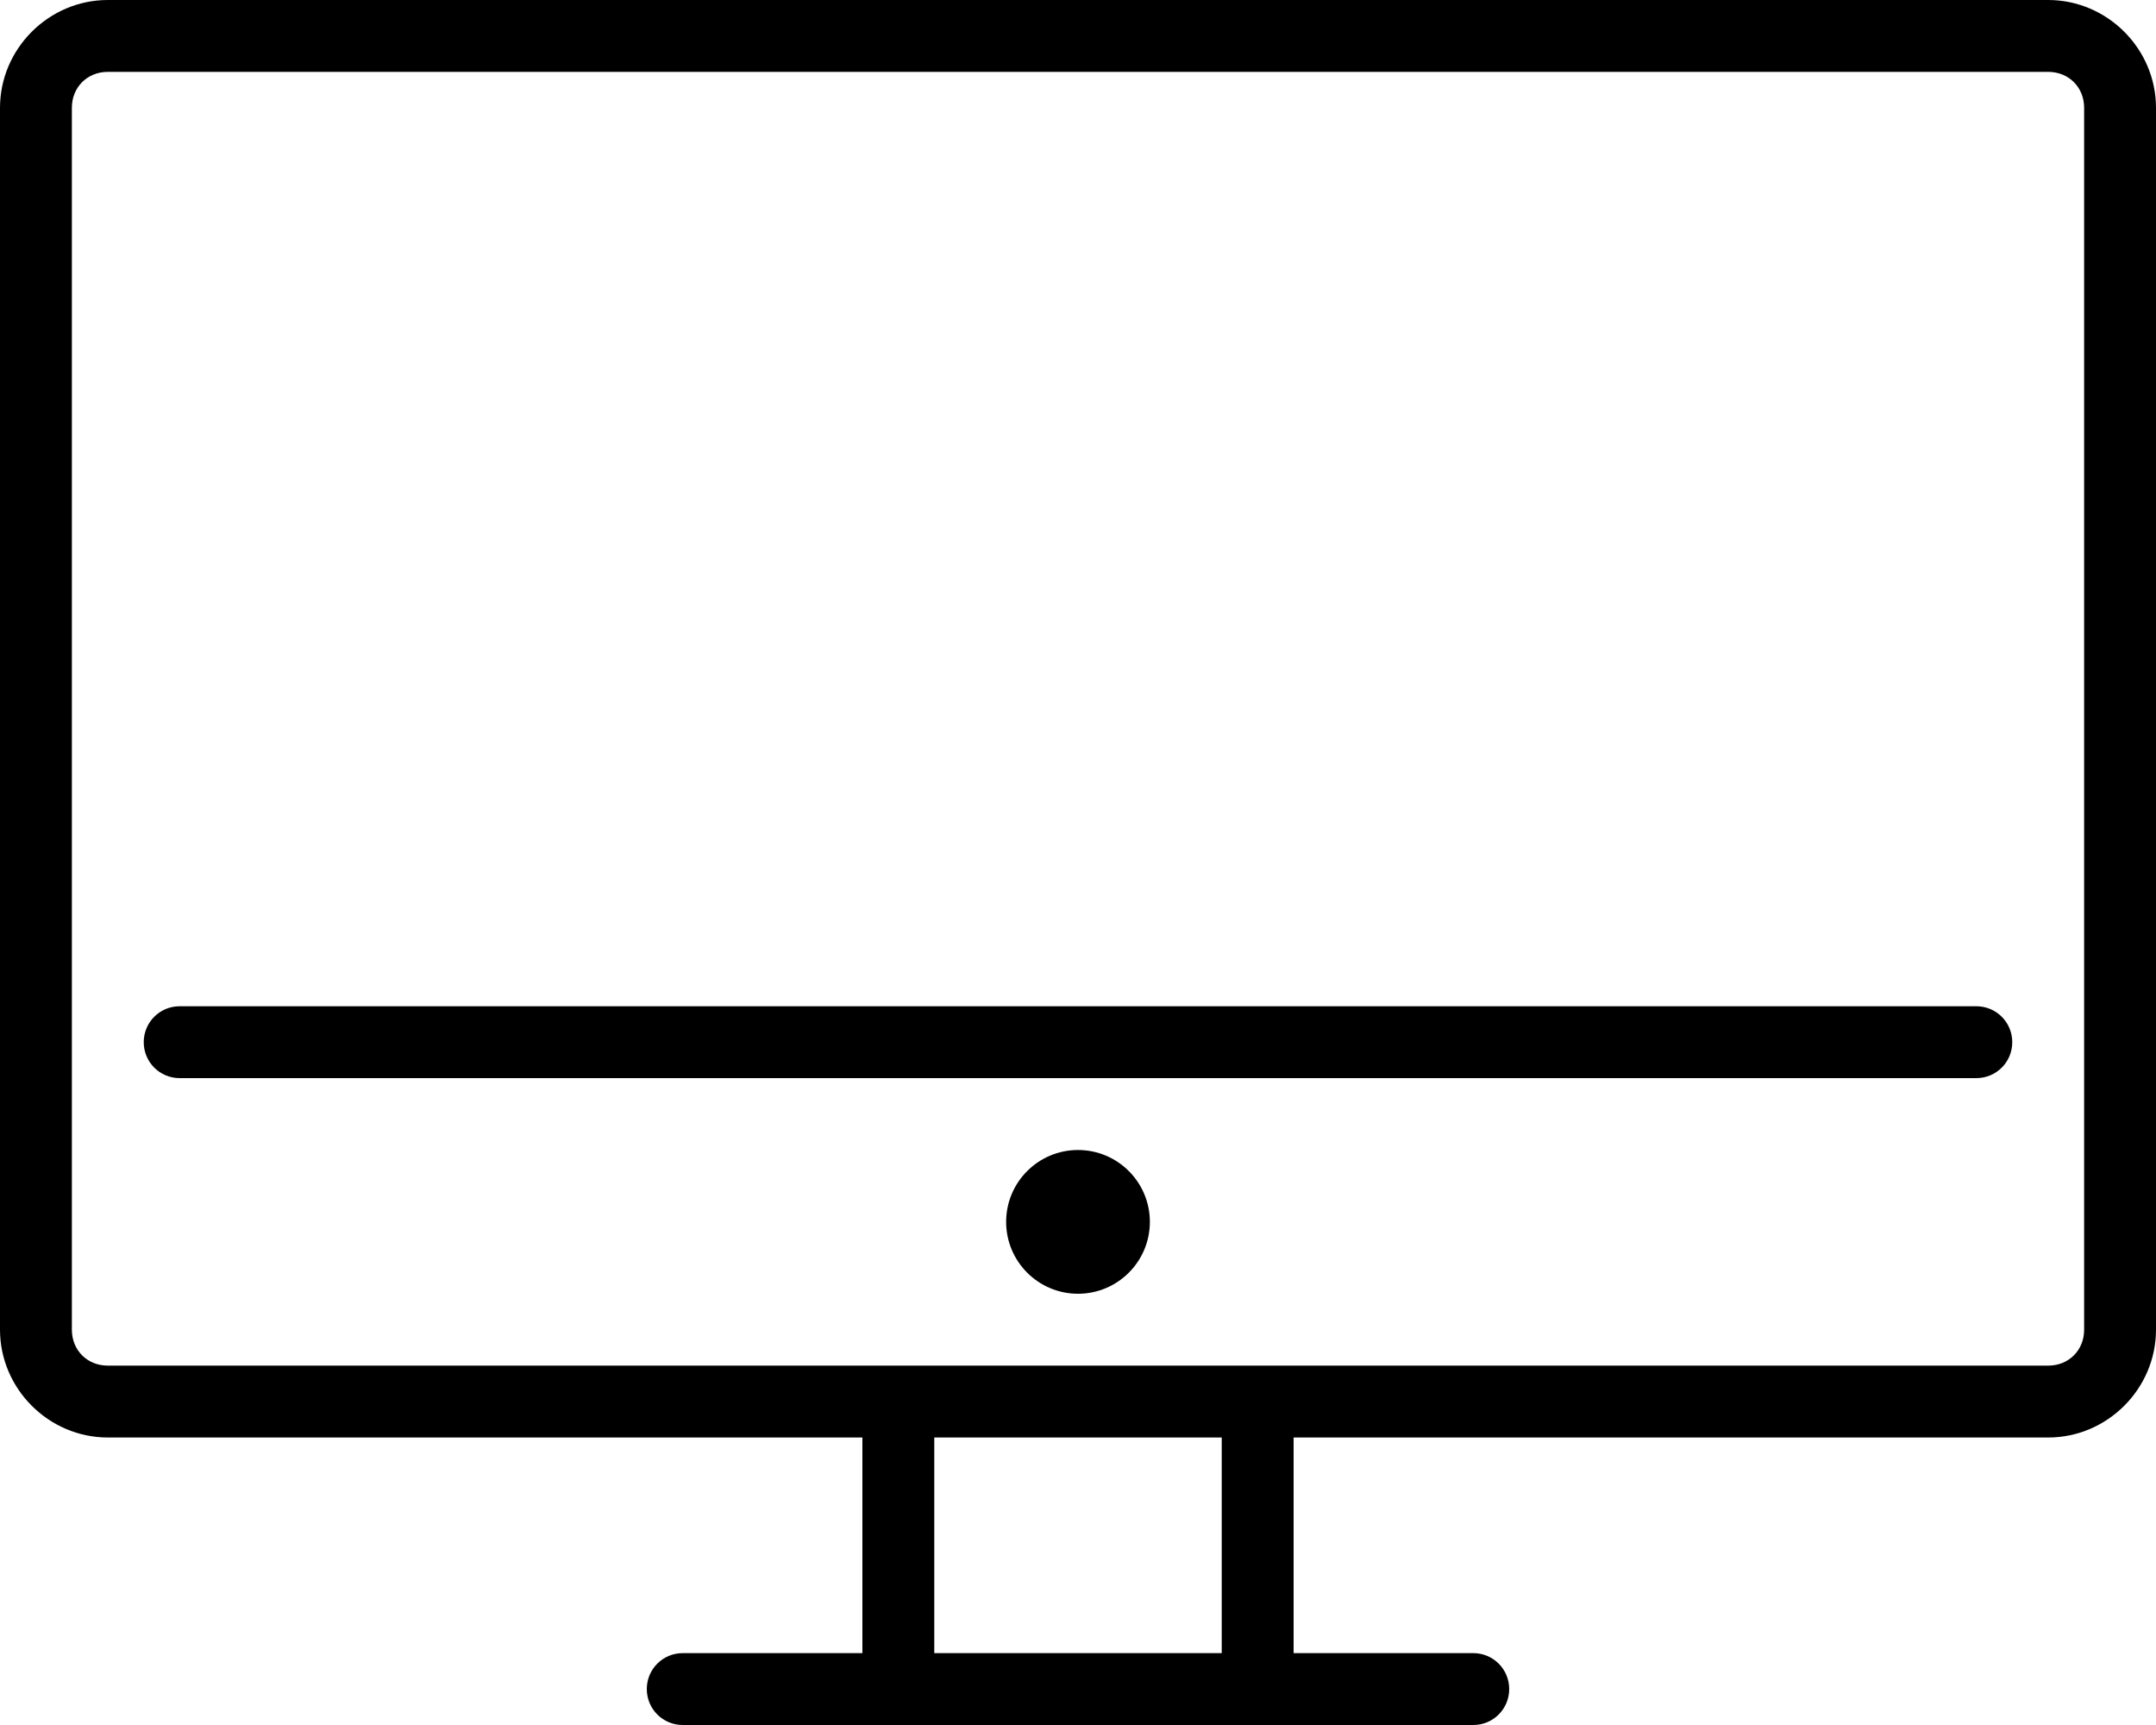 <svg xmlns="http://www.w3.org/2000/svg" xmlns:xlink="http://www.w3.org/1999/xlink" width="30" height="24" version="1.1" viewBox="0 0 30 24"><title>thefactory/element/icons/icnthefactory/element/icons/icn-117</title><desc>Created with Sketch.</desc><g id="Ressources" fill="none" fill-rule="evenodd" stroke="none" stroke-width="1"><g id="thefactory/element/icn/inc-artboard" fill="#000" fill-rule="nonzero" transform="translate(-560, -317)"><path id="Shape" d="M576,334 C576,334.552 575.552,335 575,335 C574.448,335 574,334.552 574,334 C574,333.448 574.448,333 575,333 C575.552,333 576,333.448 576,334 Z M562.5,331 L587.5,331 C587.777,331 588,331.223 588,331.5 C588,331.777 587.777,332 587.5,332 L562.5,332 C562.223,332 562,331.777 562,331.5 C562,331.223 562.223,331 562.5,331 Z M561.5,317 C560.678,317 560,317.678 560,318.5 L560,335.5 C560,336.322 560.678,337 561.5,337 L572,337 L572,340 L569.5,340 C569.223,340 569,340.223 569,340.5 C569,340.777 569.223,341 569.5,341 L580.5,341 C580.777,341 581,340.777 581,340.5 C581,340.223 580.777,340 580.5,340 L578,340 L578,337 L588.5,337 C589.322,337 590,336.322 590,335.5 L590,318.5 C590,317.678 589.322,317 588.5,317 L561.5,317 Z M561.5,318 L588.5,318 C588.786,318 589,318.214 589,318.5 L589,335.5 C589,335.786 588.786,336 588.5,336 L561.5,336 C561.214,336 561,335.786 561,335.5 L561,318.5 C561,318.214 561.214,318 561.5,318 Z M573,337 L577,337 L577,340 L573,340 L573,337 Z"/></g></g></svg>